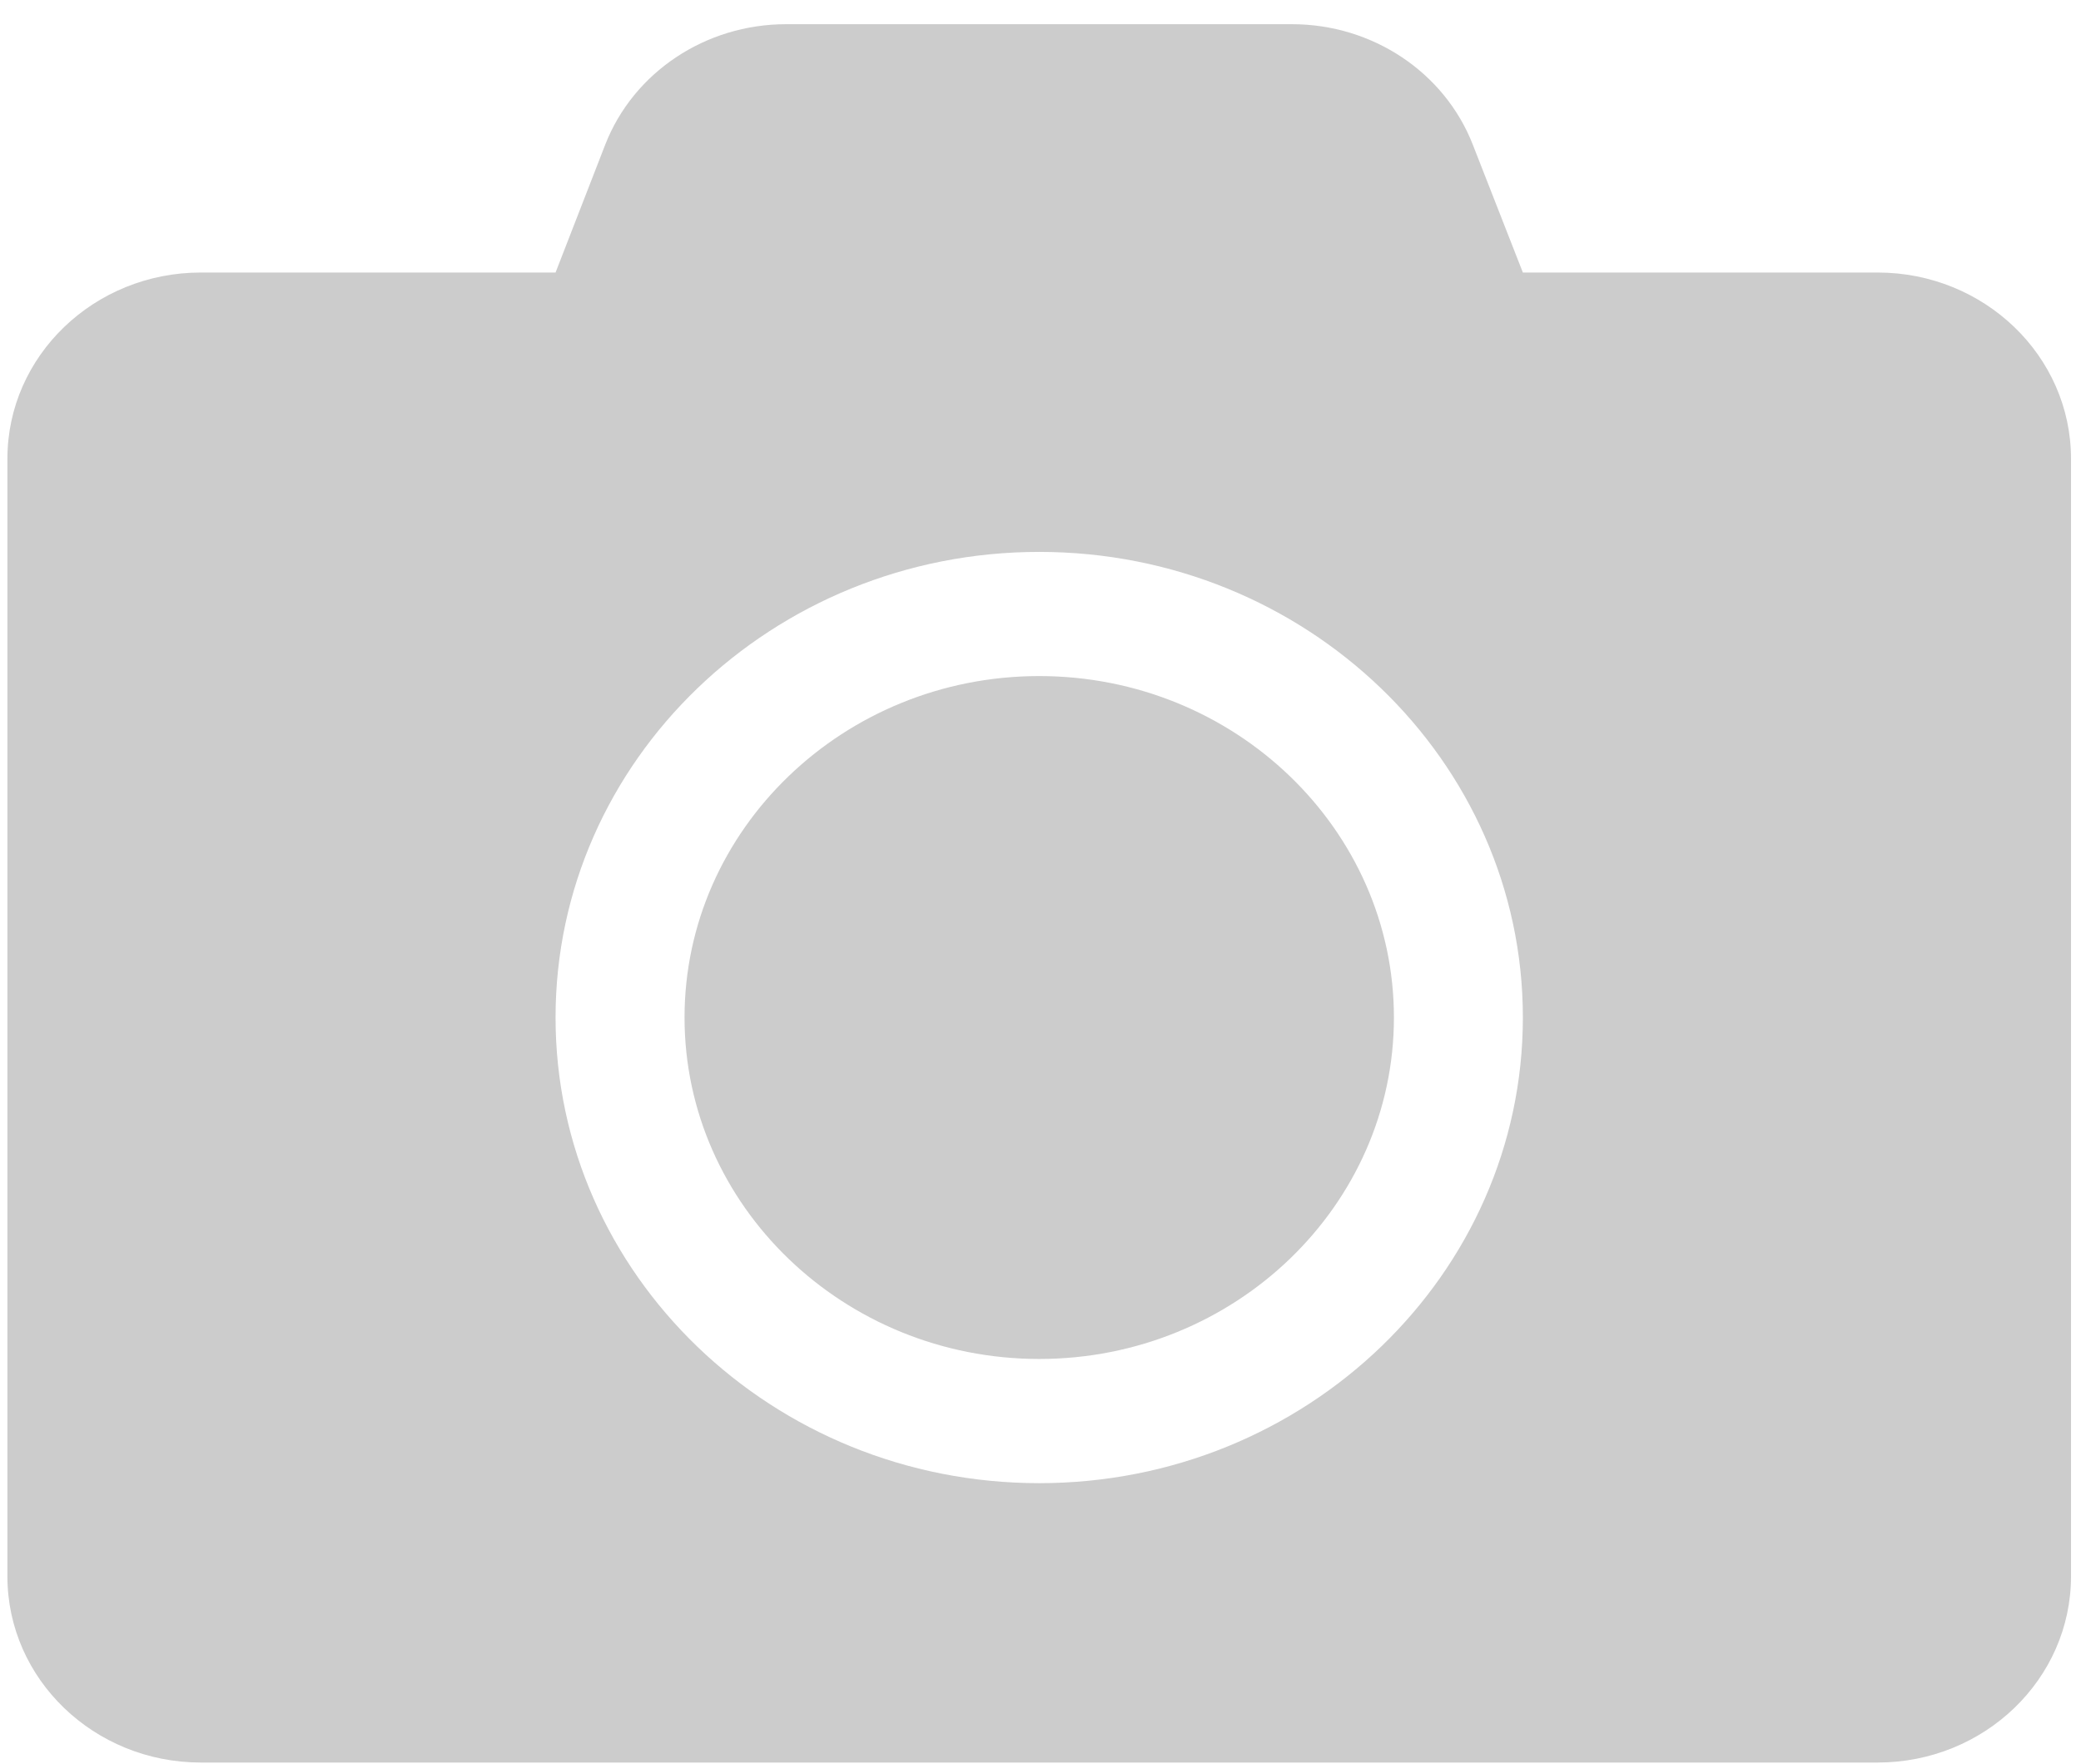 <svg width="59" height="50" viewBox="0 0 59 50" fill="none" xmlns="http://www.w3.org/2000/svg">
<path d="M58.717 13.006V44.687C58.717 47.602 56.26 49.967 53.232 49.967H5.695C2.667 49.967 0.21 47.602 0.21 44.687V13.006C0.21 10.091 2.667 7.726 5.695 7.726H15.751L17.157 4.107C17.957 2.05 20.002 0.686 22.288 0.686H36.629C38.914 0.686 40.959 2.05 41.759 4.107L43.176 7.726H53.232C56.26 7.726 58.717 10.091 58.717 13.006ZM43.176 28.846C43.176 21.564 37.029 15.646 29.464 15.646C21.899 15.646 15.751 21.564 15.751 28.846C15.751 36.128 21.899 42.047 29.464 42.047C37.029 42.047 43.176 36.128 43.176 28.846ZM39.52 28.846C39.52 34.181 35.006 38.526 29.464 38.526C23.922 38.526 19.408 34.181 19.408 28.846C19.408 23.511 23.922 19.166 29.464 19.166C35.006 19.166 39.52 23.511 39.52 28.846Z" fill="#CCCCCC"/>
</svg>
